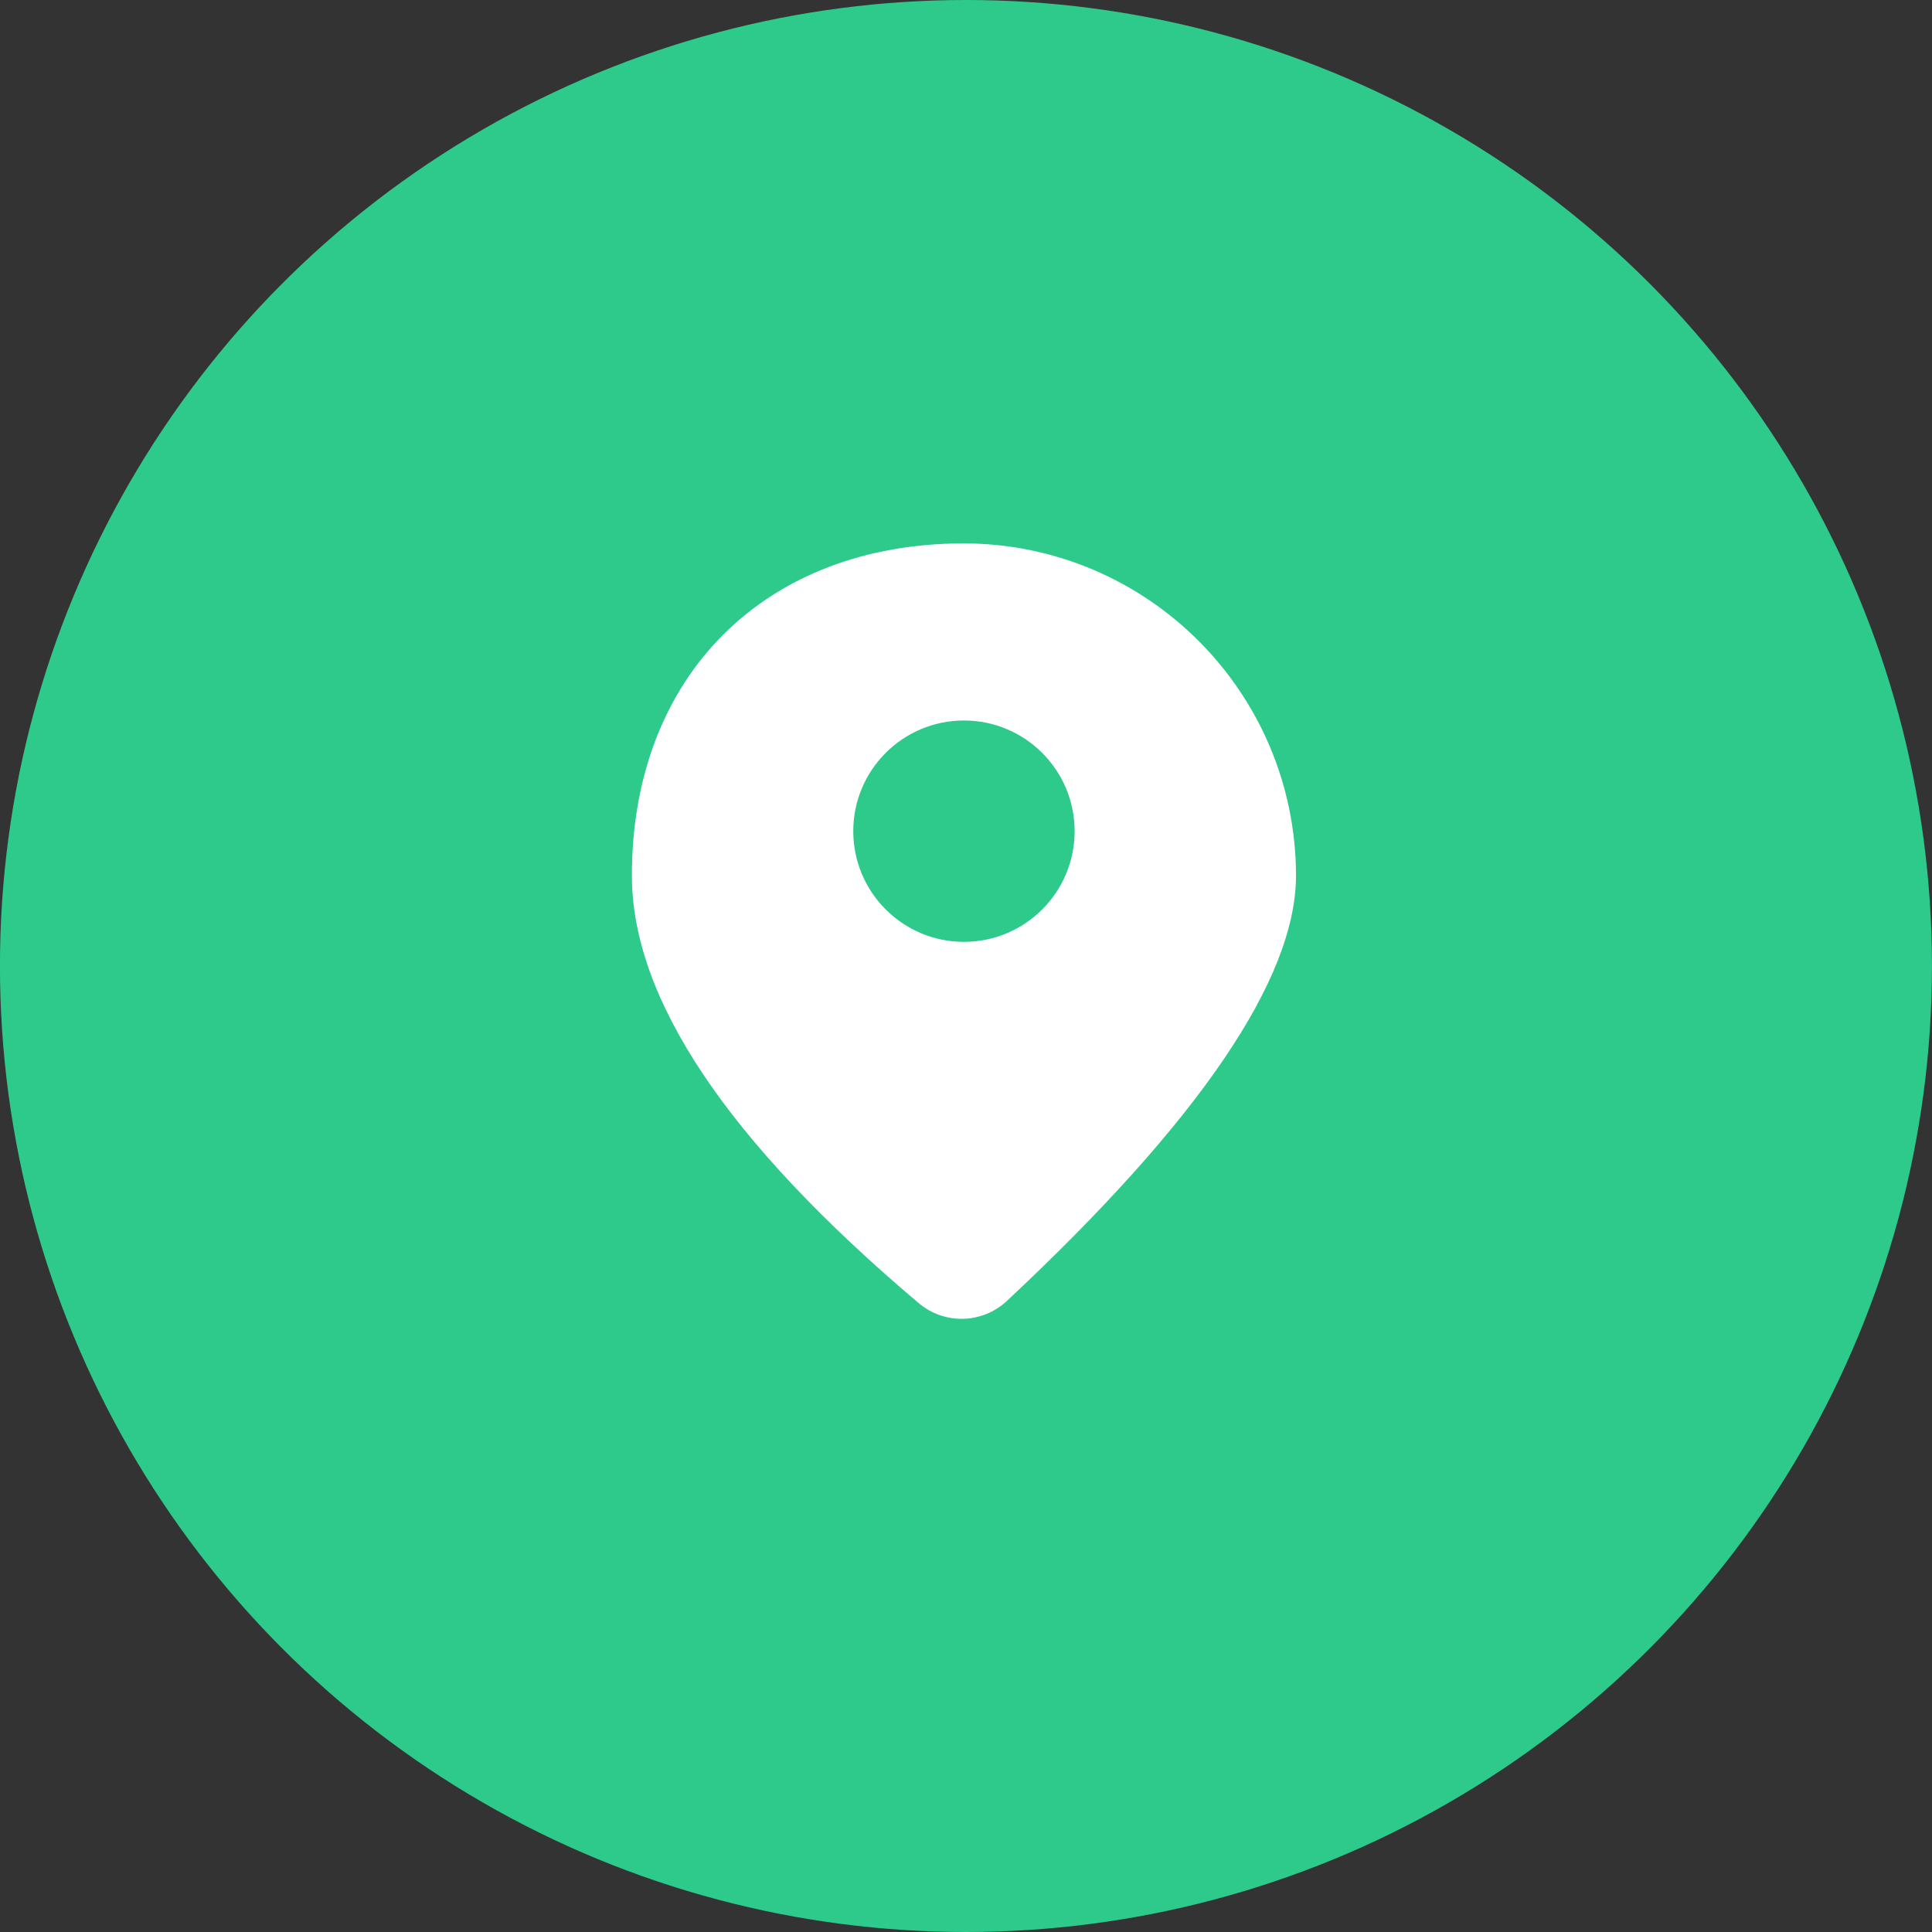 <svg width="80" height="80" viewBox="0 0 80 80" fill="none" xmlns="http://www.w3.org/2000/svg">
<rect x="0" y="0" width="80" height="80" fill="#333333" stroke="none"/>
<circle cx="39.998" cy="40" r="40" fill="#2DCA8C"/>
<path fill-rule="evenodd" clip-rule="evenodd" d="M26.165 36.25C26.165 28 31.665 22.5 39.915 22.5C47.502 22.516 53.649 28.663 53.665 36.25C53.665 40.527 49.675 46.399 41.695 53.867C40.676 54.82 39.105 54.86 38.04 53.959C30.123 47.264 26.165 41.361 26.165 36.25ZM39.915 39C42.446 39 44.498 36.948 44.498 34.417C44.498 31.886 42.446 29.834 39.915 29.834C37.384 29.834 35.332 31.886 35.332 34.417C35.332 36.948 37.384 39 39.915 39H39.915Z" fill="white"/>
</svg>

